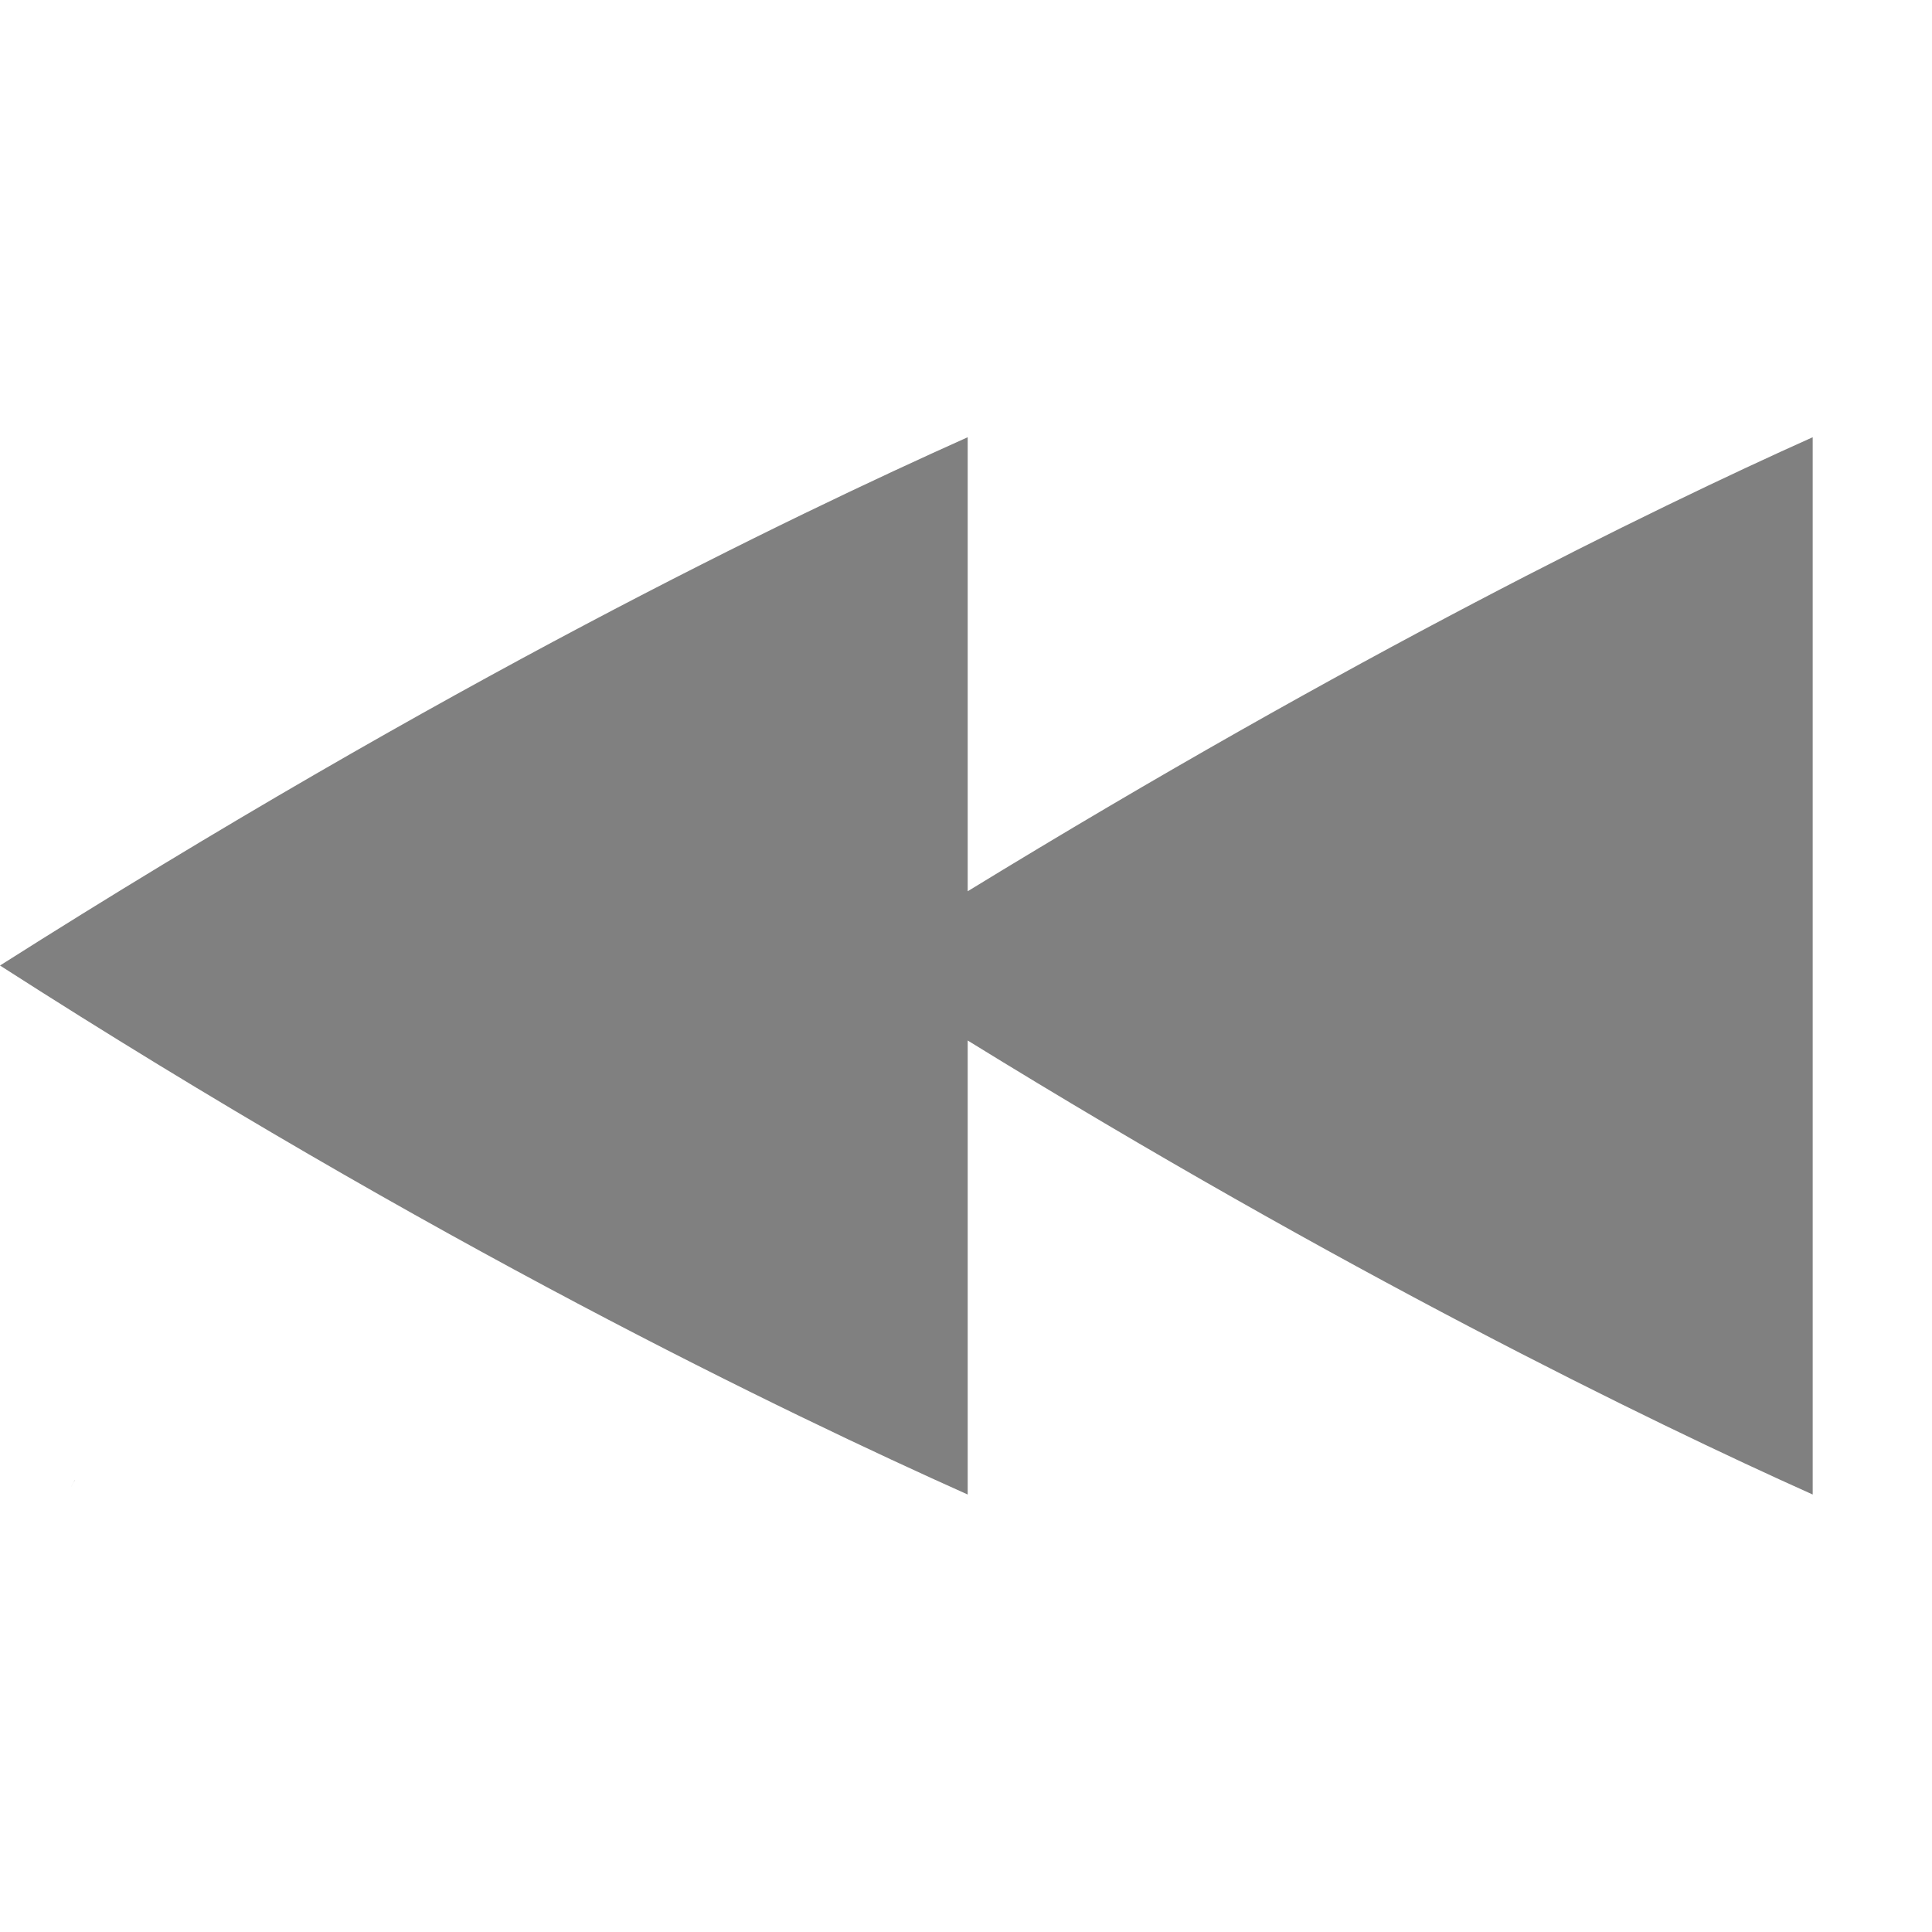 <?xml version='1.0' encoding='UTF-8' standalone='no'?>
<svg xmlns:cc='http://creativecommons.org/ns#' xmlns:dc='http://purl.org/dc/elements/1.1/' height='16' id='svg7384' xmlns:osb='http://www.openswatchbook.org/uri/2009/osb' xmlns:rdf='http://www.w3.org/1999/02/22-rdf-syntax-ns#' xmlns:svg='http://www.w3.org/2000/svg' version='1.1' width='16' xmlns='http://www.w3.org/2000/svg'>
  <defs id='defs7386'>
    <linearGradient id='linearGradient5606' osb:paint='solid'>
      <stop id='stop5608' offset='0' style='stop-color:#000000;stop-opacity:1;'/>
    </linearGradient>
    <linearGradient id='linearGradient4526' osb:paint='solid'>
      <stop id='stop4528' offset='0' style='stop-color:#ffffff;stop-opacity:1;'/>
    </linearGradient>
    <linearGradient id='linearGradient3600-4' osb:paint='gradient'>
      <stop id='stop3602-7' offset='0' style='stop-color:#f4f4f4;stop-opacity:1'/>
      <stop id='stop3604-6' offset='1' style='stop-color:#dbdbdb;stop-opacity:1'/>
    </linearGradient>
  </defs>
  <g id='layer9' label='status' style='display:inline' transform='translate(-293,147)'/>
  <g id='layer2' style='display:inline' transform='translate(-52,-220)'/>
  <g id='layer4' style='display:inline' transform='translate(-52,-220)'/>
  <g id='g1812' style='display:inline' transform='translate(-52,-220)'/>
  <g id='g6217' style='display:inline' transform='translate(-52,-220)'/>
  <g id='layer3' style='display:inline' transform='translate(-52,-220)'/>
  <g id='g1833' style='display:inline' transform='translate(-52,-220)'/>
  <g id='layer1' style='display:inline' transform='translate(-52,-220)'>
    
    <path d='m 60.014,223.621 c -1.484,0.665 -4.308,2.024 -8.014,4.375 3.584,2.301 6.501,3.703 8.014,4.381 v -3.76 c 3.101,1.913 5.636,3.149 6.998,3.76 v -8.756 c -1.339,0.6 -3.812,1.809 -6.998,3.76 z' id='path2639' style='color:#000000;display:inline;overflow:visible;visibility:visible;fill:#808080;fill-opacity:1;fill-rule:nonzero;stroke:none;stroke-width:3;marker:none;enable-background:accumulate'/>
    <path d='m 52.619,232.258 c -0.009,0.021 -0.002,10e-4 -0.01,0.017 a 0.671,0.67 0 0 1 -0.018,0.036 c -1.7e-4,3.3e-4 10e-4,-10e-4 10e-4,-10e-4 l 0.026,-0.052 z' id='path2641' style='color:#000000;display:inline;overflow:visible;visibility:visible;fill:#808080;fill-opacity:1;fill-rule:nonzero;stroke:none;stroke-width:2.999;marker:none;enable-background:accumulate'/>
  </g>
</svg>

